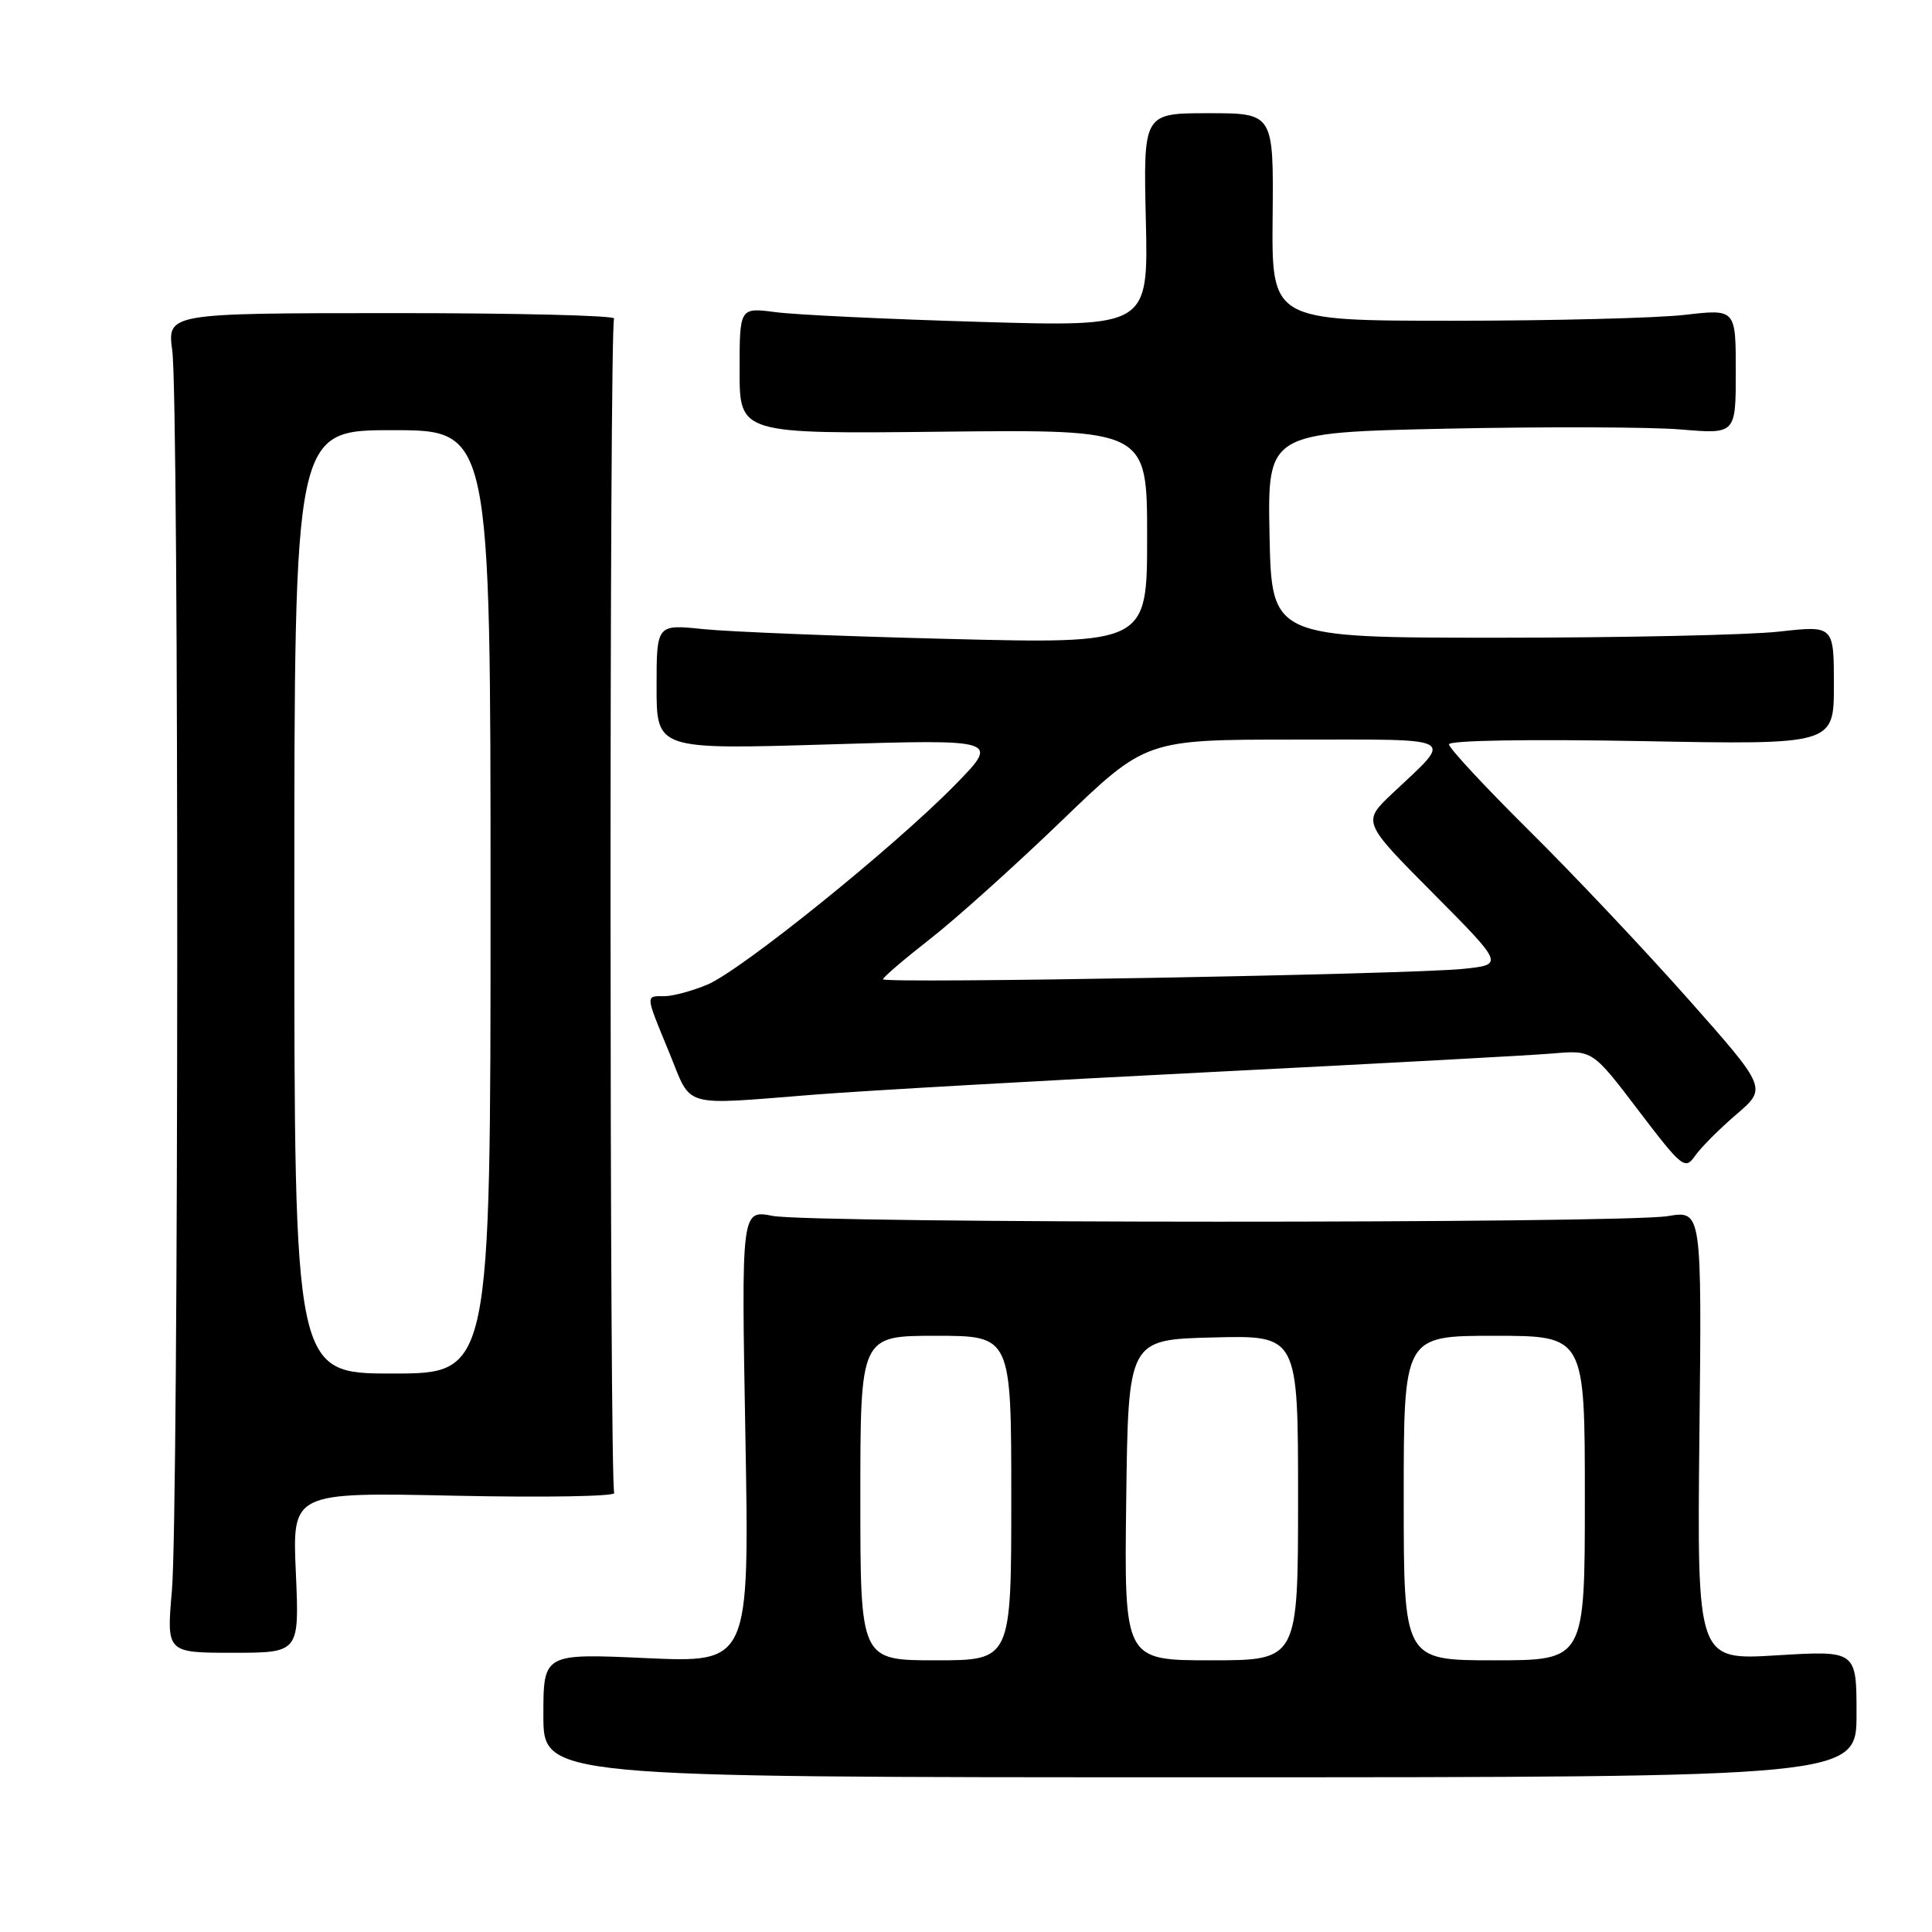 <?xml version="1.0" encoding="UTF-8" standalone="no"?>
<!DOCTYPE svg PUBLIC "-//W3C//DTD SVG 1.1//EN" "http://www.w3.org/Graphics/SVG/1.1/DTD/svg11.dtd" >
<svg xmlns="http://www.w3.org/2000/svg" xmlns:xlink="http://www.w3.org/1999/xlink" version="1.1" viewBox="0 0 256 256">
 <g >
 <path fill="currentColor"
d=" M 246.00 227.10 C 246.00 218.70 246.00 218.70 235.43 219.34 C 224.87 219.99 224.87 219.99 225.18 190.19 C 225.50 160.39 225.50 160.39 221.00 161.14 C 214.92 162.14 107.57 162.12 102.37 161.11 C 98.23 160.31 98.23 160.31 98.77 190.32 C 99.30 220.32 99.30 220.32 85.65 219.71 C 72.00 219.09 72.00 219.09 72.00 227.29 C 72.00 235.50 72.00 235.50 159.00 235.50 C 246.00 235.50 246.00 235.50 246.00 227.10 Z  M 39.20 208.36 C 38.73 197.73 38.73 197.73 60.31 198.19 C 72.19 198.44 81.67 198.28 81.39 197.82 C 80.75 196.79 80.73 43.24 81.37 42.21 C 81.62 41.81 68.40 41.48 51.99 41.49 C 22.16 41.50 22.16 41.50 22.83 46.50 C 23.73 53.23 23.69 200.32 22.78 210.75 C 22.06 219.00 22.06 219.00 30.87 219.00 C 39.67 219.00 39.67 219.00 39.20 208.36 Z  M 230.08 147.66 C 234.15 144.18 234.15 144.18 223.66 132.34 C 217.89 125.83 208.40 115.78 202.58 110.02 C 196.76 104.25 192.00 99.13 192.00 98.63 C 192.00 98.10 202.62 97.93 217.50 98.20 C 243.00 98.68 243.00 98.68 243.00 90.78 C 243.00 82.88 243.00 82.88 235.75 83.69 C 231.76 84.14 215.00 84.50 198.50 84.50 C 168.50 84.50 168.50 84.50 168.22 70.91 C 167.95 57.31 167.95 57.31 191.72 56.80 C 204.80 56.53 218.76 56.57 222.75 56.91 C 230.00 57.52 230.00 57.52 230.00 49.23 C 230.00 40.94 230.00 40.94 223.25 41.72 C 219.54 42.15 205.70 42.50 192.50 42.50 C 168.50 42.50 168.50 42.50 168.63 28.75 C 168.76 15.00 168.76 15.00 160.13 15.00 C 151.50 15.00 151.50 15.00 151.83 29.16 C 152.16 43.31 152.16 43.31 129.83 42.65 C 117.55 42.29 105.36 41.71 102.75 41.36 C 98.00 40.74 98.00 40.74 98.00 49.12 C 98.00 57.50 98.00 57.50 125.00 57.20 C 152.00 56.91 152.00 56.91 152.00 71.11 C 152.00 85.32 152.00 85.32 125.67 84.66 C 111.18 84.30 96.56 83.71 93.17 83.36 C 87.00 82.72 87.00 82.72 87.00 91.02 C 87.00 99.32 87.00 99.32 109.74 98.64 C 132.48 97.95 132.48 97.95 126.49 104.06 C 118.32 112.38 98.19 128.60 93.72 130.47 C 91.71 131.31 89.15 132.00 88.03 132.00 C 85.50 132.00 85.47 131.68 88.68 139.48 C 91.75 146.95 89.98 146.45 108.10 145.03 C 114.92 144.50 138.50 143.16 160.50 142.05 C 182.50 140.94 202.87 139.84 205.76 139.59 C 211.02 139.14 211.02 139.14 217.11 147.15 C 222.90 154.75 223.28 155.05 224.61 153.15 C 225.38 152.05 227.84 149.58 230.08 147.66 Z  M 114.00 198.50 C 114.00 177.00 114.00 177.00 124.00 177.00 C 134.00 177.00 134.00 177.00 134.00 198.50 C 134.00 220.00 134.00 220.00 124.00 220.00 C 114.00 220.00 114.00 220.00 114.00 198.50 Z  M 149.23 198.75 C 149.50 177.50 149.50 177.50 160.75 177.22 C 172.00 176.93 172.00 176.93 172.00 198.47 C 172.00 220.00 172.00 220.00 160.48 220.00 C 148.96 220.00 148.96 220.00 149.23 198.75 Z  M 186.00 198.50 C 186.00 177.00 186.00 177.00 198.00 177.00 C 210.00 177.00 210.00 177.00 210.00 198.50 C 210.00 220.00 210.00 220.00 198.00 220.00 C 186.00 220.00 186.00 220.00 186.00 198.50 Z  M 39.00 119.50 C 39.00 57.00 39.00 57.00 52.00 57.00 C 65.00 57.00 65.00 57.00 65.00 119.50 C 65.00 182.00 65.00 182.00 52.00 182.00 C 39.00 182.00 39.00 182.00 39.00 119.50 Z  M 117.00 129.76 C 117.00 129.50 119.81 127.10 123.25 124.41 C 126.69 121.73 134.52 114.68 140.67 108.76 C 151.83 98.00 151.83 98.00 171.54 98.00 C 193.64 98.00 192.64 97.45 184.50 105.13 C 180.50 108.91 180.50 108.91 189.89 118.36 C 199.28 127.82 199.28 127.82 193.89 128.38 C 186.90 129.11 117.00 130.36 117.00 129.76 Z "/>
</g>
</svg>